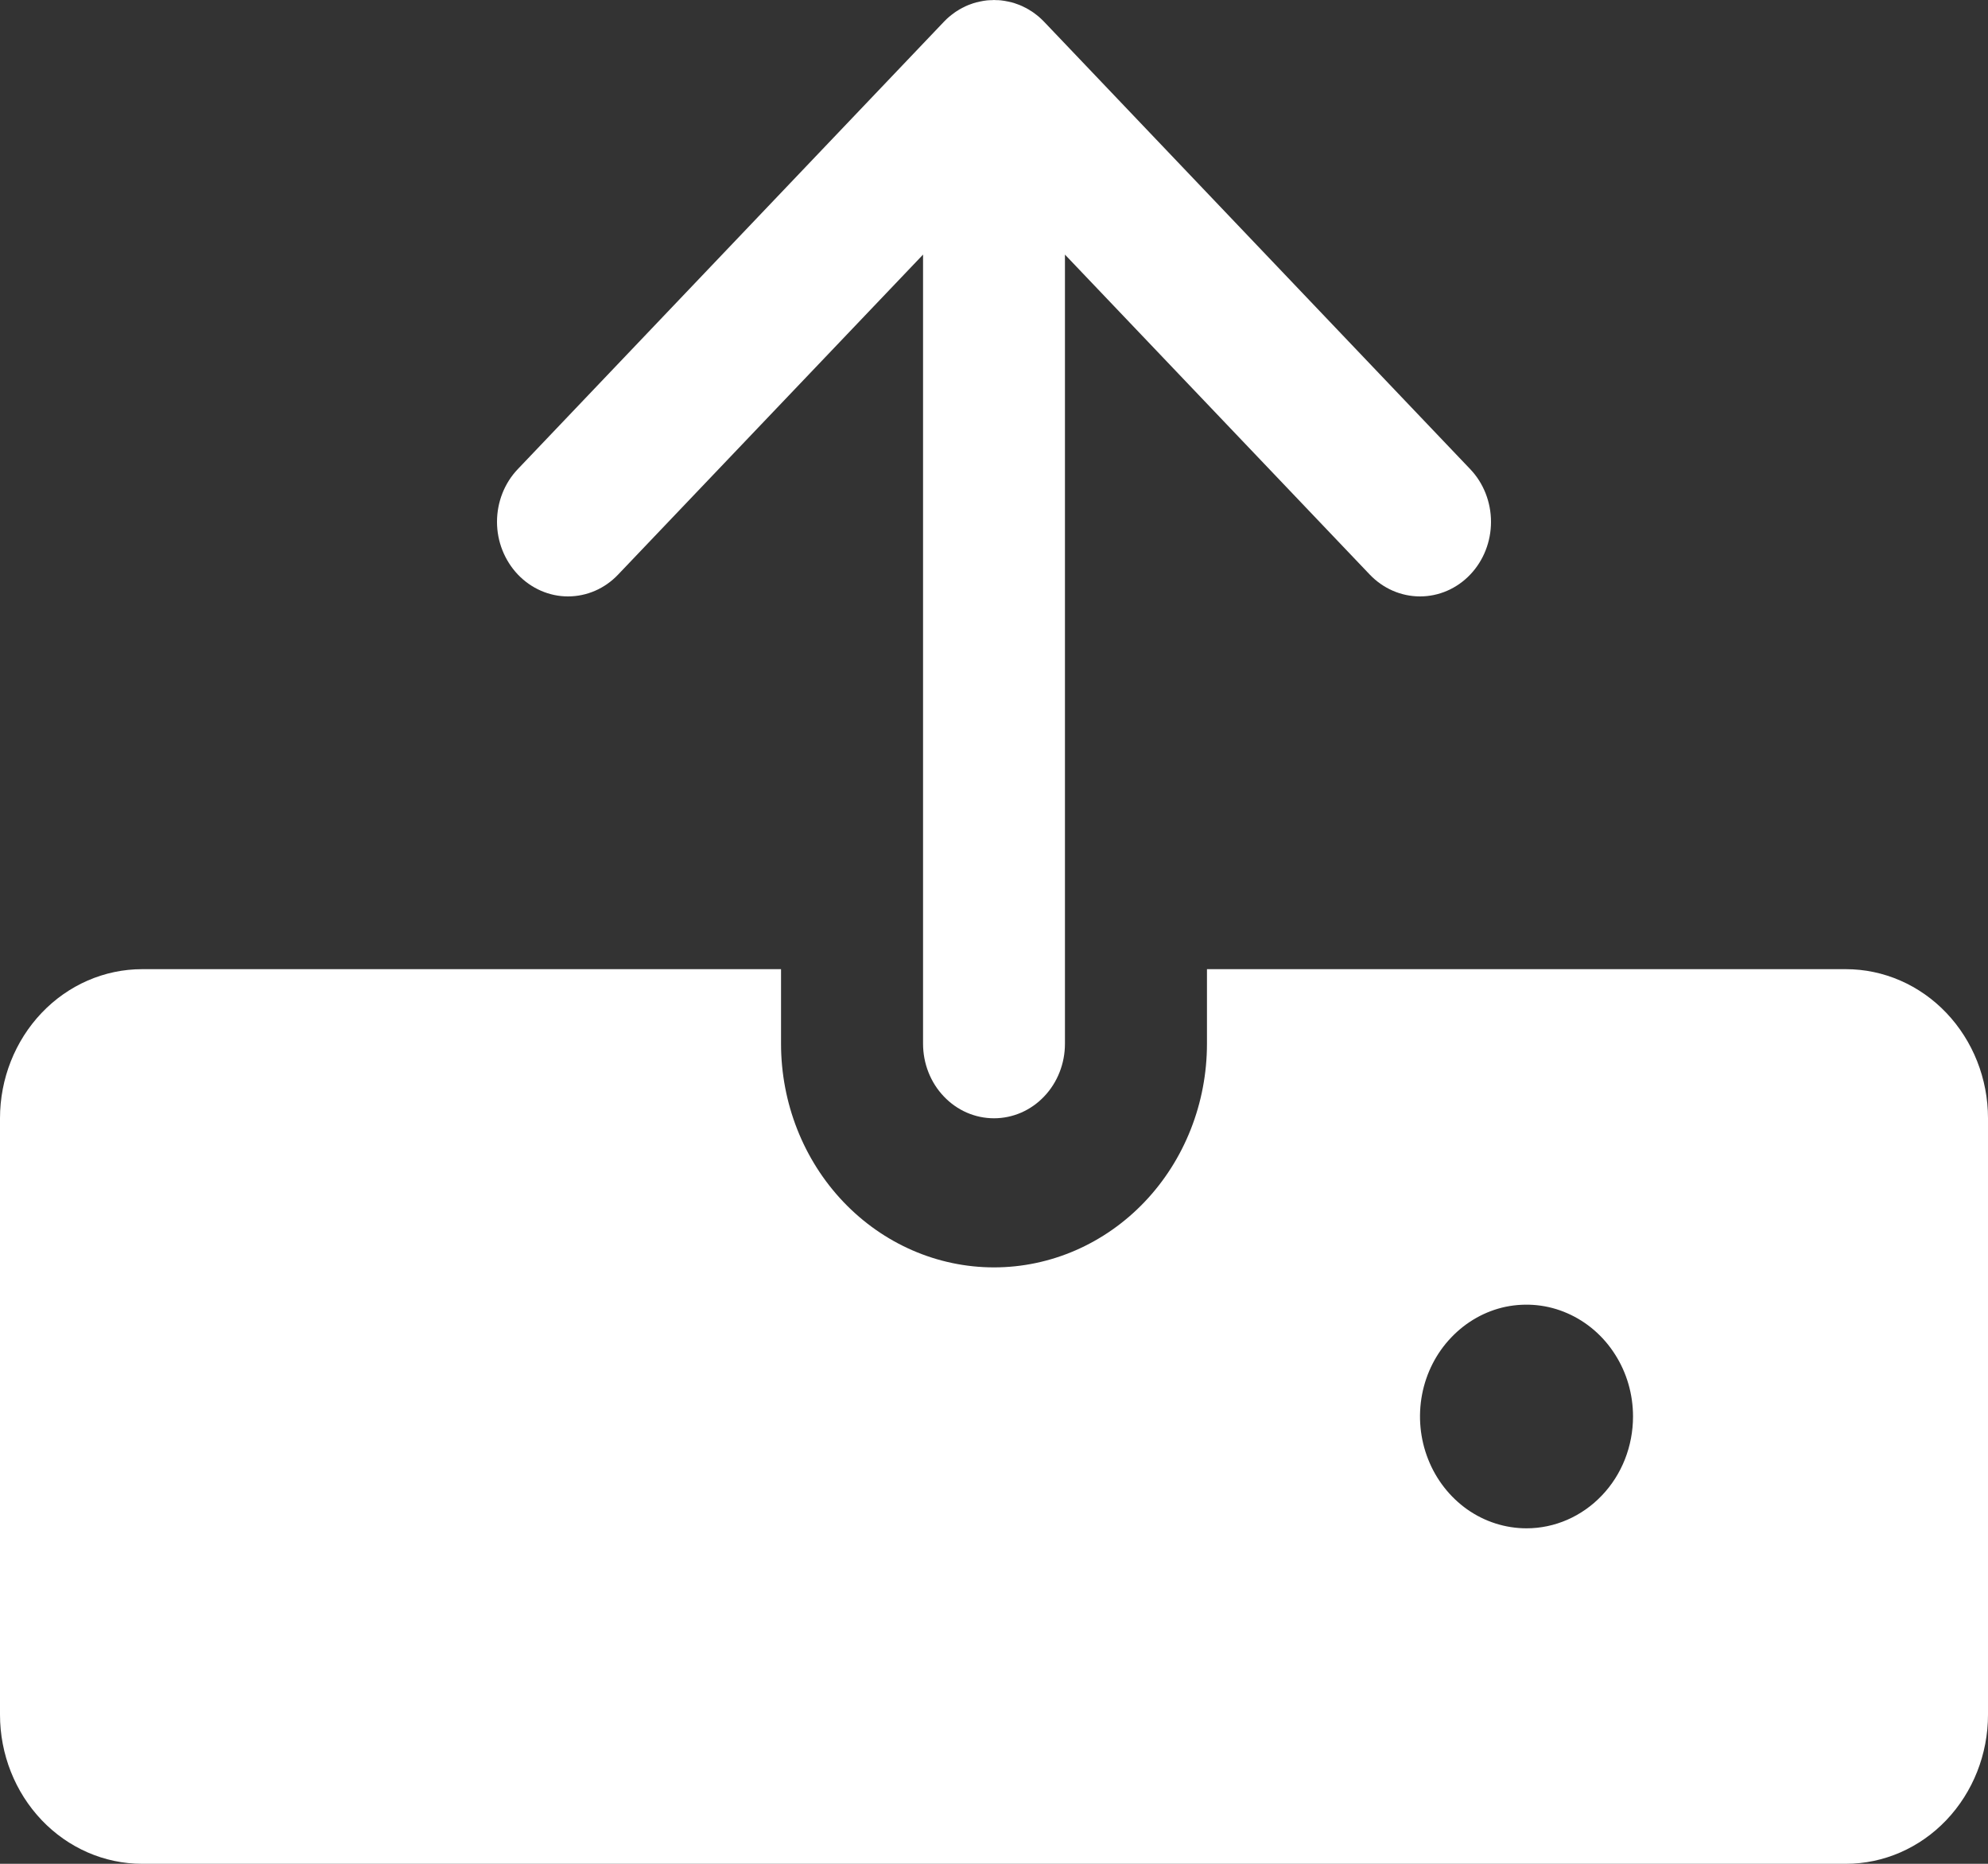 <svg width="16" height="15" viewBox="0 0 16 15" fill="none" xmlns="http://www.w3.org/2000/svg">
    <rect x="0" y="0" width="16" height="15" fill="#333333" stroke="none"/>
    <path d="M4.975 4.624L7.429 2.049V8.4C7.429 8.559 7.489 8.712 7.596 8.824C7.703 8.937 7.848 9 8 9C8.152 9 8.297 8.937 8.404 8.824C8.511 8.712 8.571 8.559 8.571 8.4V2.049L11.024 4.624C11.132 4.737 11.277 4.8 11.429 4.8C11.58 4.8 11.726 4.737 11.833 4.624C11.94 4.512 12 4.359 12 4.2C12 4.041 11.94 3.888 11.833 3.776L8.404 0.176C8.402 0.174 8.401 0.173 8.399 0.171C8.387 0.159 8.375 0.147 8.362 0.136C8.355 0.13 8.348 0.125 8.341 0.119C8.333 0.113 8.326 0.107 8.317 0.101C8.309 0.095 8.301 0.09 8.292 0.085C8.285 0.08 8.277 0.075 8.269 0.071C8.261 0.066 8.252 0.062 8.244 0.058C8.236 0.054 8.227 0.049 8.219 0.046C8.211 0.042 8.202 0.039 8.194 0.036C8.185 0.033 8.175 0.029 8.166 0.026C8.158 0.023 8.15 0.022 8.142 0.019C8.132 0.017 8.122 0.014 8.111 0.012C8.103 0.01 8.094 0.009 8.085 0.007C8.076 0.006 8.066 0.004 8.056 0.003C8.042 0.001 8.027 0.001 8.013 0.001C8.008 0.001 8.004 0 8 0C7.996 0 7.992 0.001 7.987 0.001C7.973 0.001 7.958 0.002 7.944 0.003C7.934 0.004 7.924 0.006 7.915 0.007C7.906 0.009 7.897 0.01 7.889 0.012C7.878 0.014 7.868 0.017 7.858 0.019C7.85 0.022 7.842 0.023 7.834 0.026C7.825 0.029 7.815 0.033 7.806 0.036C7.798 0.039 7.789 0.042 7.781 0.046C7.773 0.049 7.764 0.054 7.756 0.058C7.748 0.062 7.739 0.066 7.731 0.071C7.723 0.075 7.715 0.08 7.708 0.085C7.699 0.09 7.691 0.095 7.683 0.101C7.674 0.107 7.667 0.113 7.659 0.119C7.652 0.125 7.645 0.13 7.638 0.136C7.625 0.147 7.613 0.158 7.602 0.17C7.6 0.172 7.598 0.174 7.596 0.176L4.167 3.776C4.06 3.888 4 4.041 4 4.2C4 4.359 4.061 4.511 4.168 4.624C4.275 4.736 4.42 4.8 4.571 4.8C4.723 4.8 4.868 4.737 4.975 4.624Z" fill="white"/>
    <path d="M14.857 7.8H9.714V8.4C9.714 8.877 9.534 9.335 9.212 9.673C8.891 10.01 8.455 10.2 8 10.2C7.545 10.2 7.109 10.01 6.788 9.673C6.466 9.335 6.286 8.877 6.286 8.4V7.8H1.143C0.84 7.8 0.549 7.927 0.335 8.152C0.121 8.377 0 8.682 0 9V13.8C0 14.118 0.121 14.423 0.335 14.648C0.549 14.873 0.84 15 1.143 15H14.857C15.16 15 15.451 14.873 15.665 14.648C15.879 14.423 16 14.118 16 13.8V9C16 8.682 15.879 8.377 15.665 8.152C15.451 7.927 15.16 7.8 14.857 7.8ZM12.286 12.3C12.116 12.3 11.95 12.247 11.809 12.148C11.669 12.049 11.559 11.909 11.494 11.744C11.429 11.58 11.412 11.399 11.445 11.224C11.478 11.05 11.56 10.889 11.68 10.764C11.8 10.638 11.952 10.552 12.118 10.517C12.285 10.483 12.457 10.5 12.614 10.569C12.77 10.637 12.904 10.752 12.998 10.9C13.093 11.048 13.143 11.222 13.143 11.4C13.143 11.639 13.053 11.868 12.892 12.036C12.731 12.205 12.513 12.3 12.286 12.3Z" fill="white"/>
</svg>
